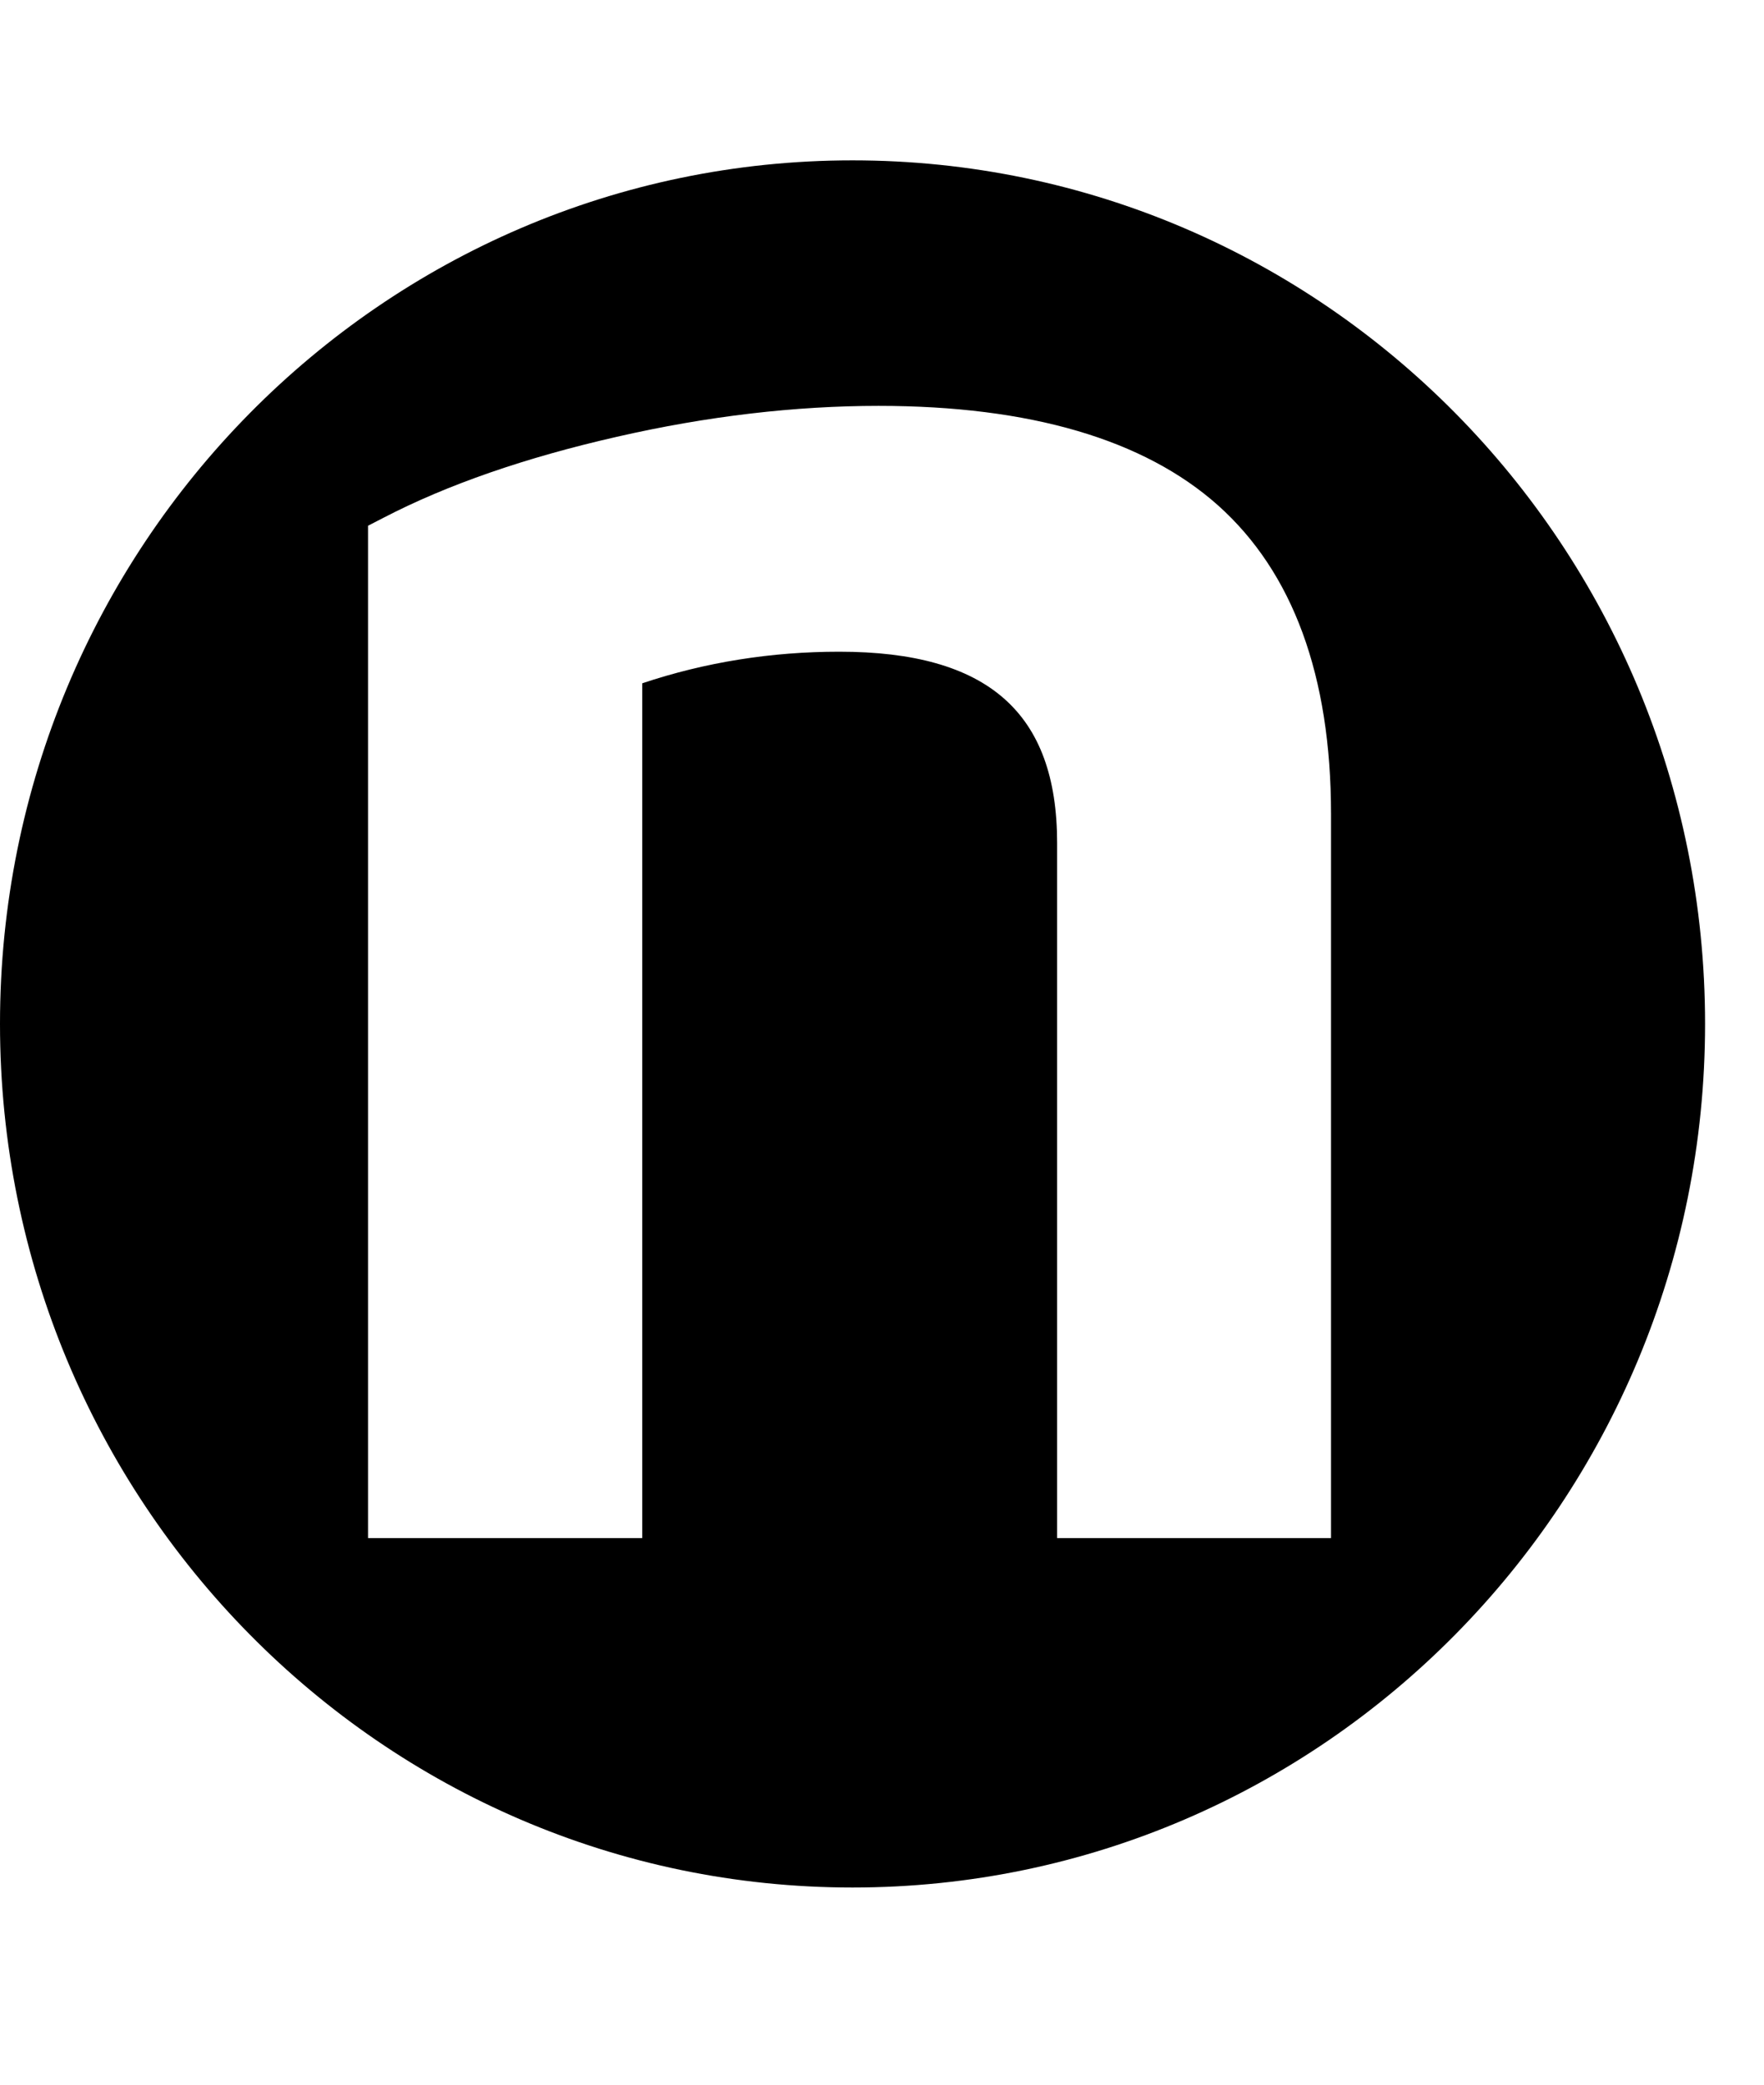 <svg width="22" height="26" viewBox="0 0 22 26" fill="none" xmlns="http://www.w3.org/2000/svg">
<g clip-path="url(#clip0_390_9799)">
<path d="M10.632 2C4.763 2 0 6.82 0 12.769C0 18.718 4.763 23.541 10.632 23.541C16.502 23.541 21.265 18.718 21.265 12.769C21.265 6.82 16.506 2 10.632 2ZM16.604 19.183H13.184V10.514C13.184 8.888 12.321 8.128 10.467 8.128C9.619 8.128 8.795 8.259 8.01 8.522V19.183H4.59V6.557L4.782 6.458C5.579 6.044 6.557 5.706 7.692 5.448C8.822 5.189 9.922 5.062 10.958 5.062C12.843 5.062 14.268 5.48 15.191 6.303C16.125 7.138 16.6 8.43 16.6 10.152V19.187L16.604 19.183Z" fill="black"/>
</g>
<defs>
<clipPath id="clip0_390_9799">
<rect width="21.265" height="25.541" fill="white"/>
</clipPath>
</defs>
</svg>
